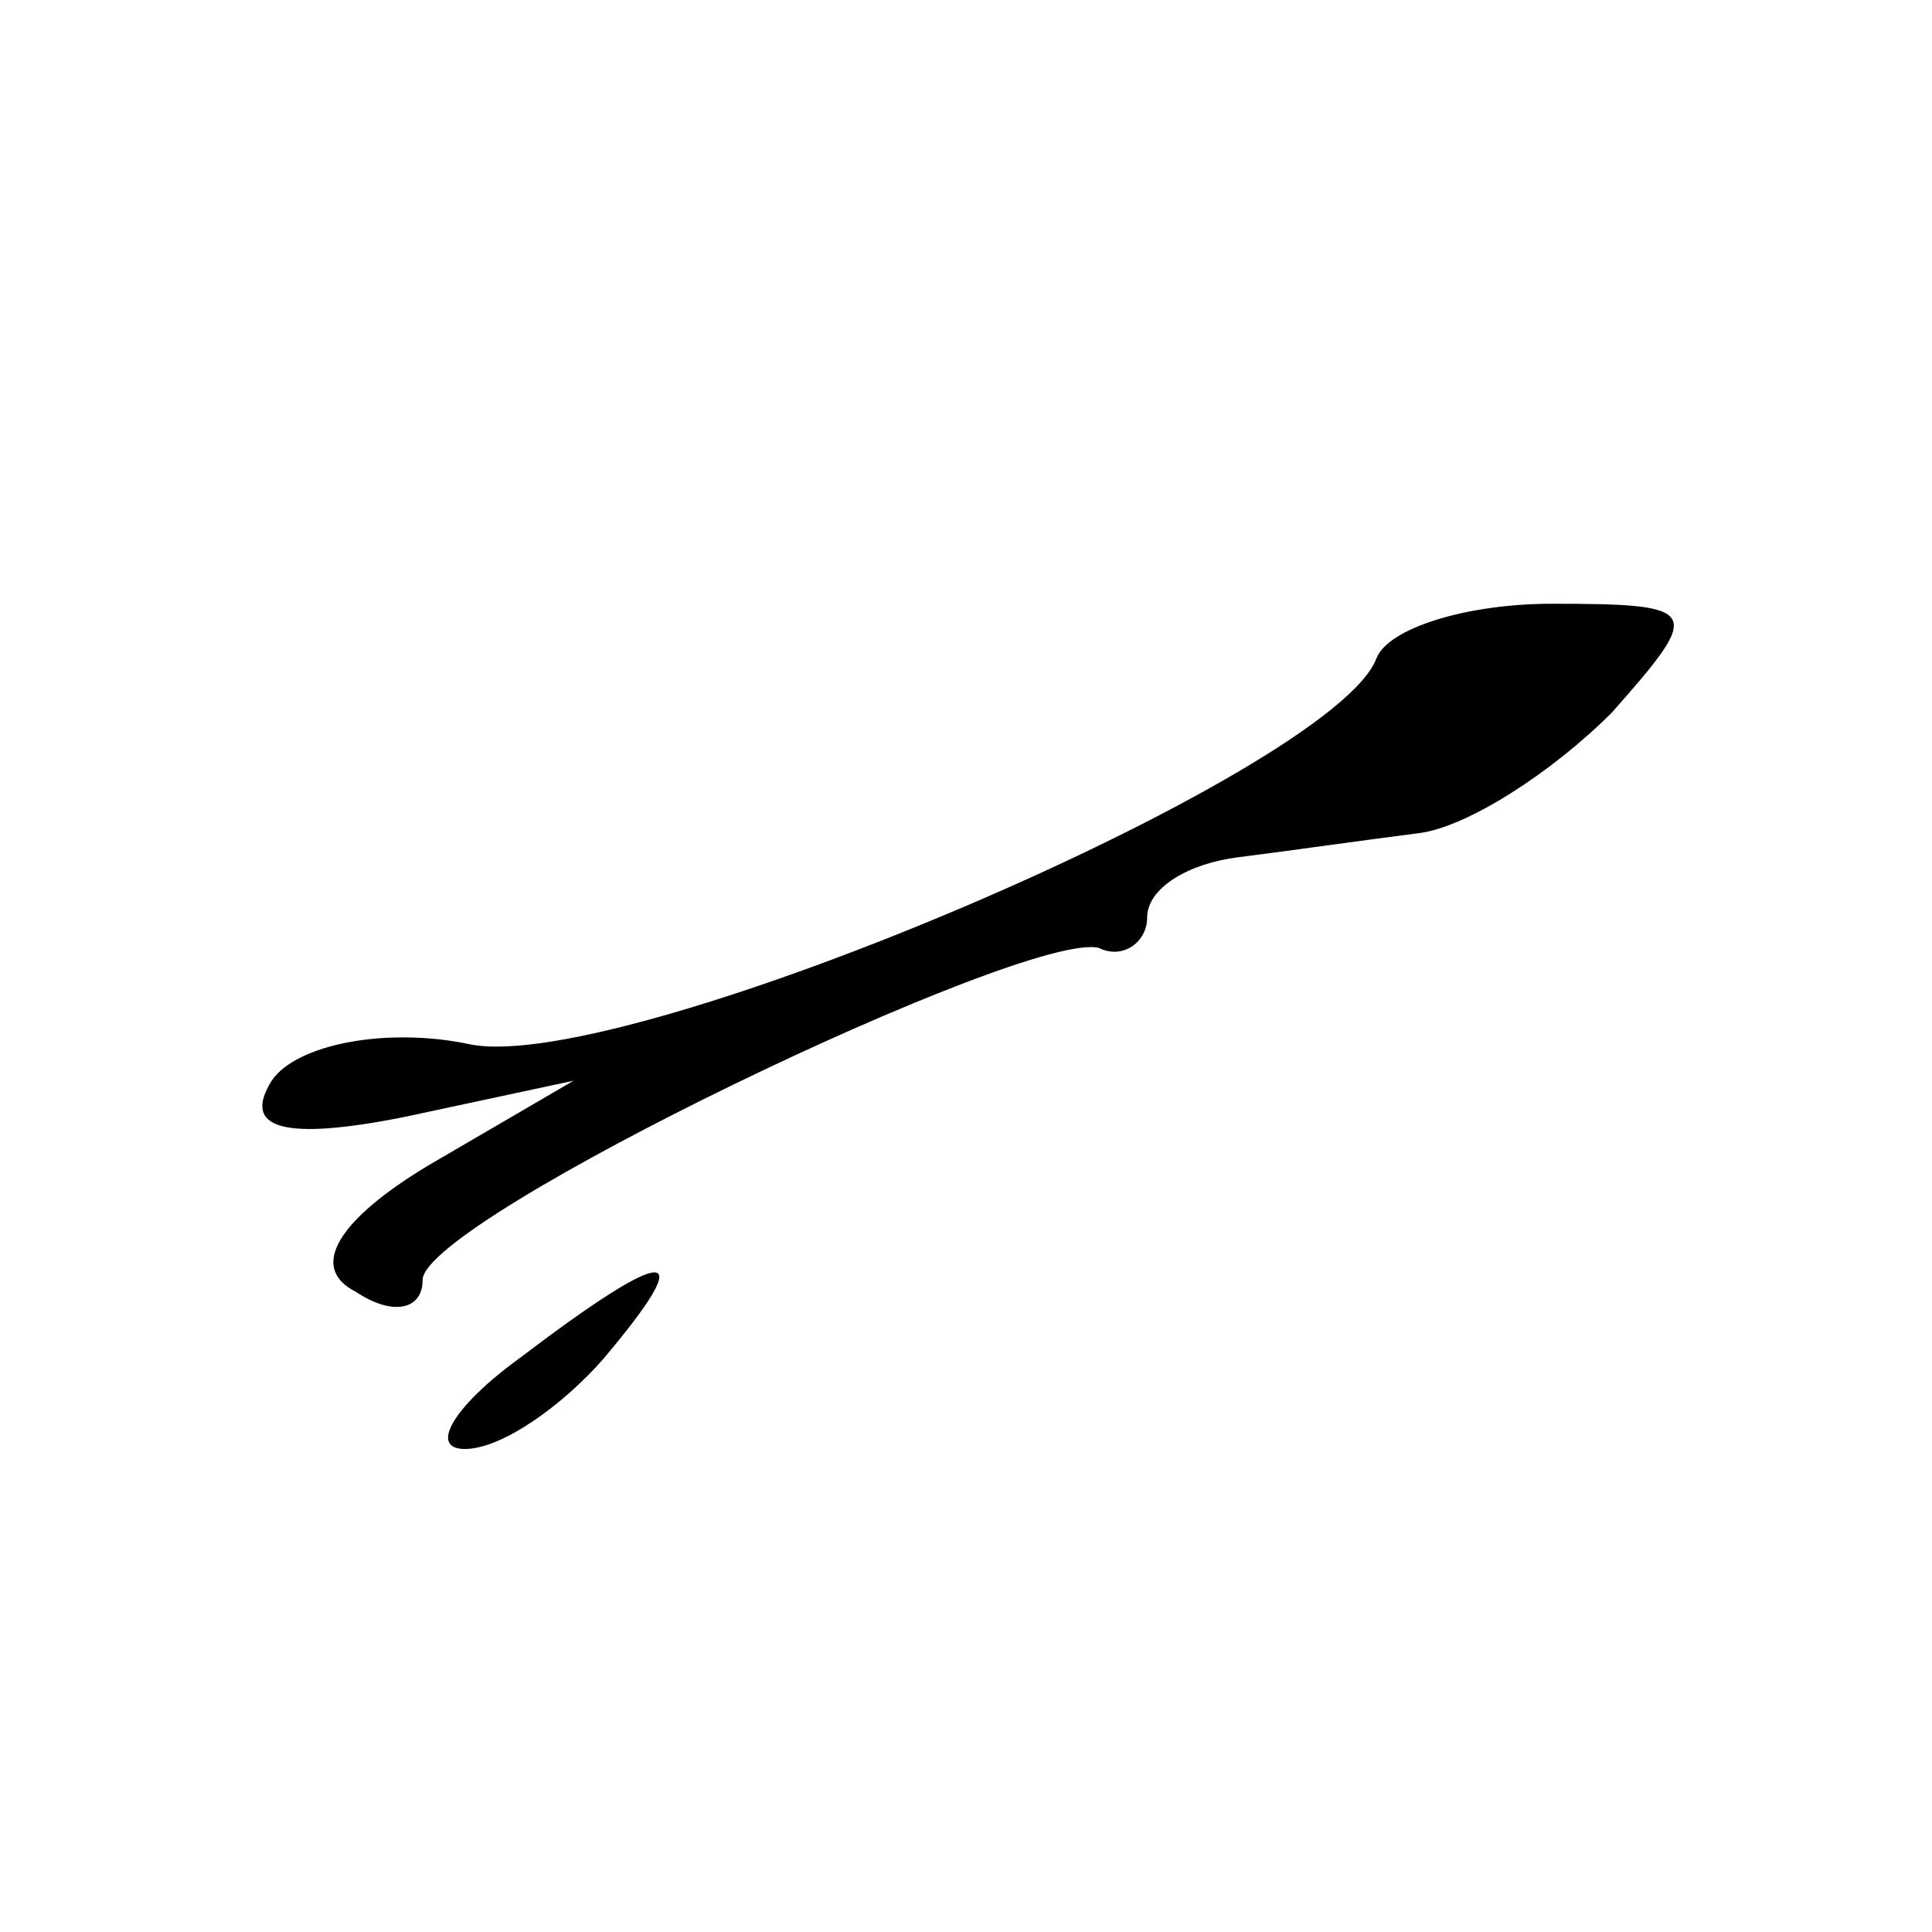 <?xml version="1.0" standalone="no"?>
<!DOCTYPE svg PUBLIC "-//W3C//DTD SVG 20010904//EN"
 "http://www.w3.org/TR/2001/REC-SVG-20010904/DTD/svg10.dtd">
<svg version="1.0" xmlns="http://www.w3.org/2000/svg"
 width="32pt" height="32pt" viewBox="0 0 32 32"
 preserveAspectRatio="xMidYMid meet">
<g transform="translate(0,32) scale(0.1,-0.1)"
fill="#000000" stroke="none">
<path fill="#000000" stroke="none" d="M228 211 c-7 -19 -124 -69 -150 -64
-14 3 -29 0 -33 -6 -5 -8 2 -10 22 -6 l28 6 -24 -14 c-15 -9 -20 -17 -12 -21
6 -4 11 -3 11 2 0 10 100 58 112 55 4 -2 8 1 8 5 0 5 7 9 15 10 8 1 22 3 30 4
8 1 22 10 32 20 15 17 15 18 -10 18 -14 0 -27 -4 -29 -9z"/>
<path fill="#000000" stroke="none" d="M86 95 c-11 -8 -15 -15 -9 -15 6 0 16
7 23 15 16 19 11 19 -14 0z"/>
</g>
</svg>
